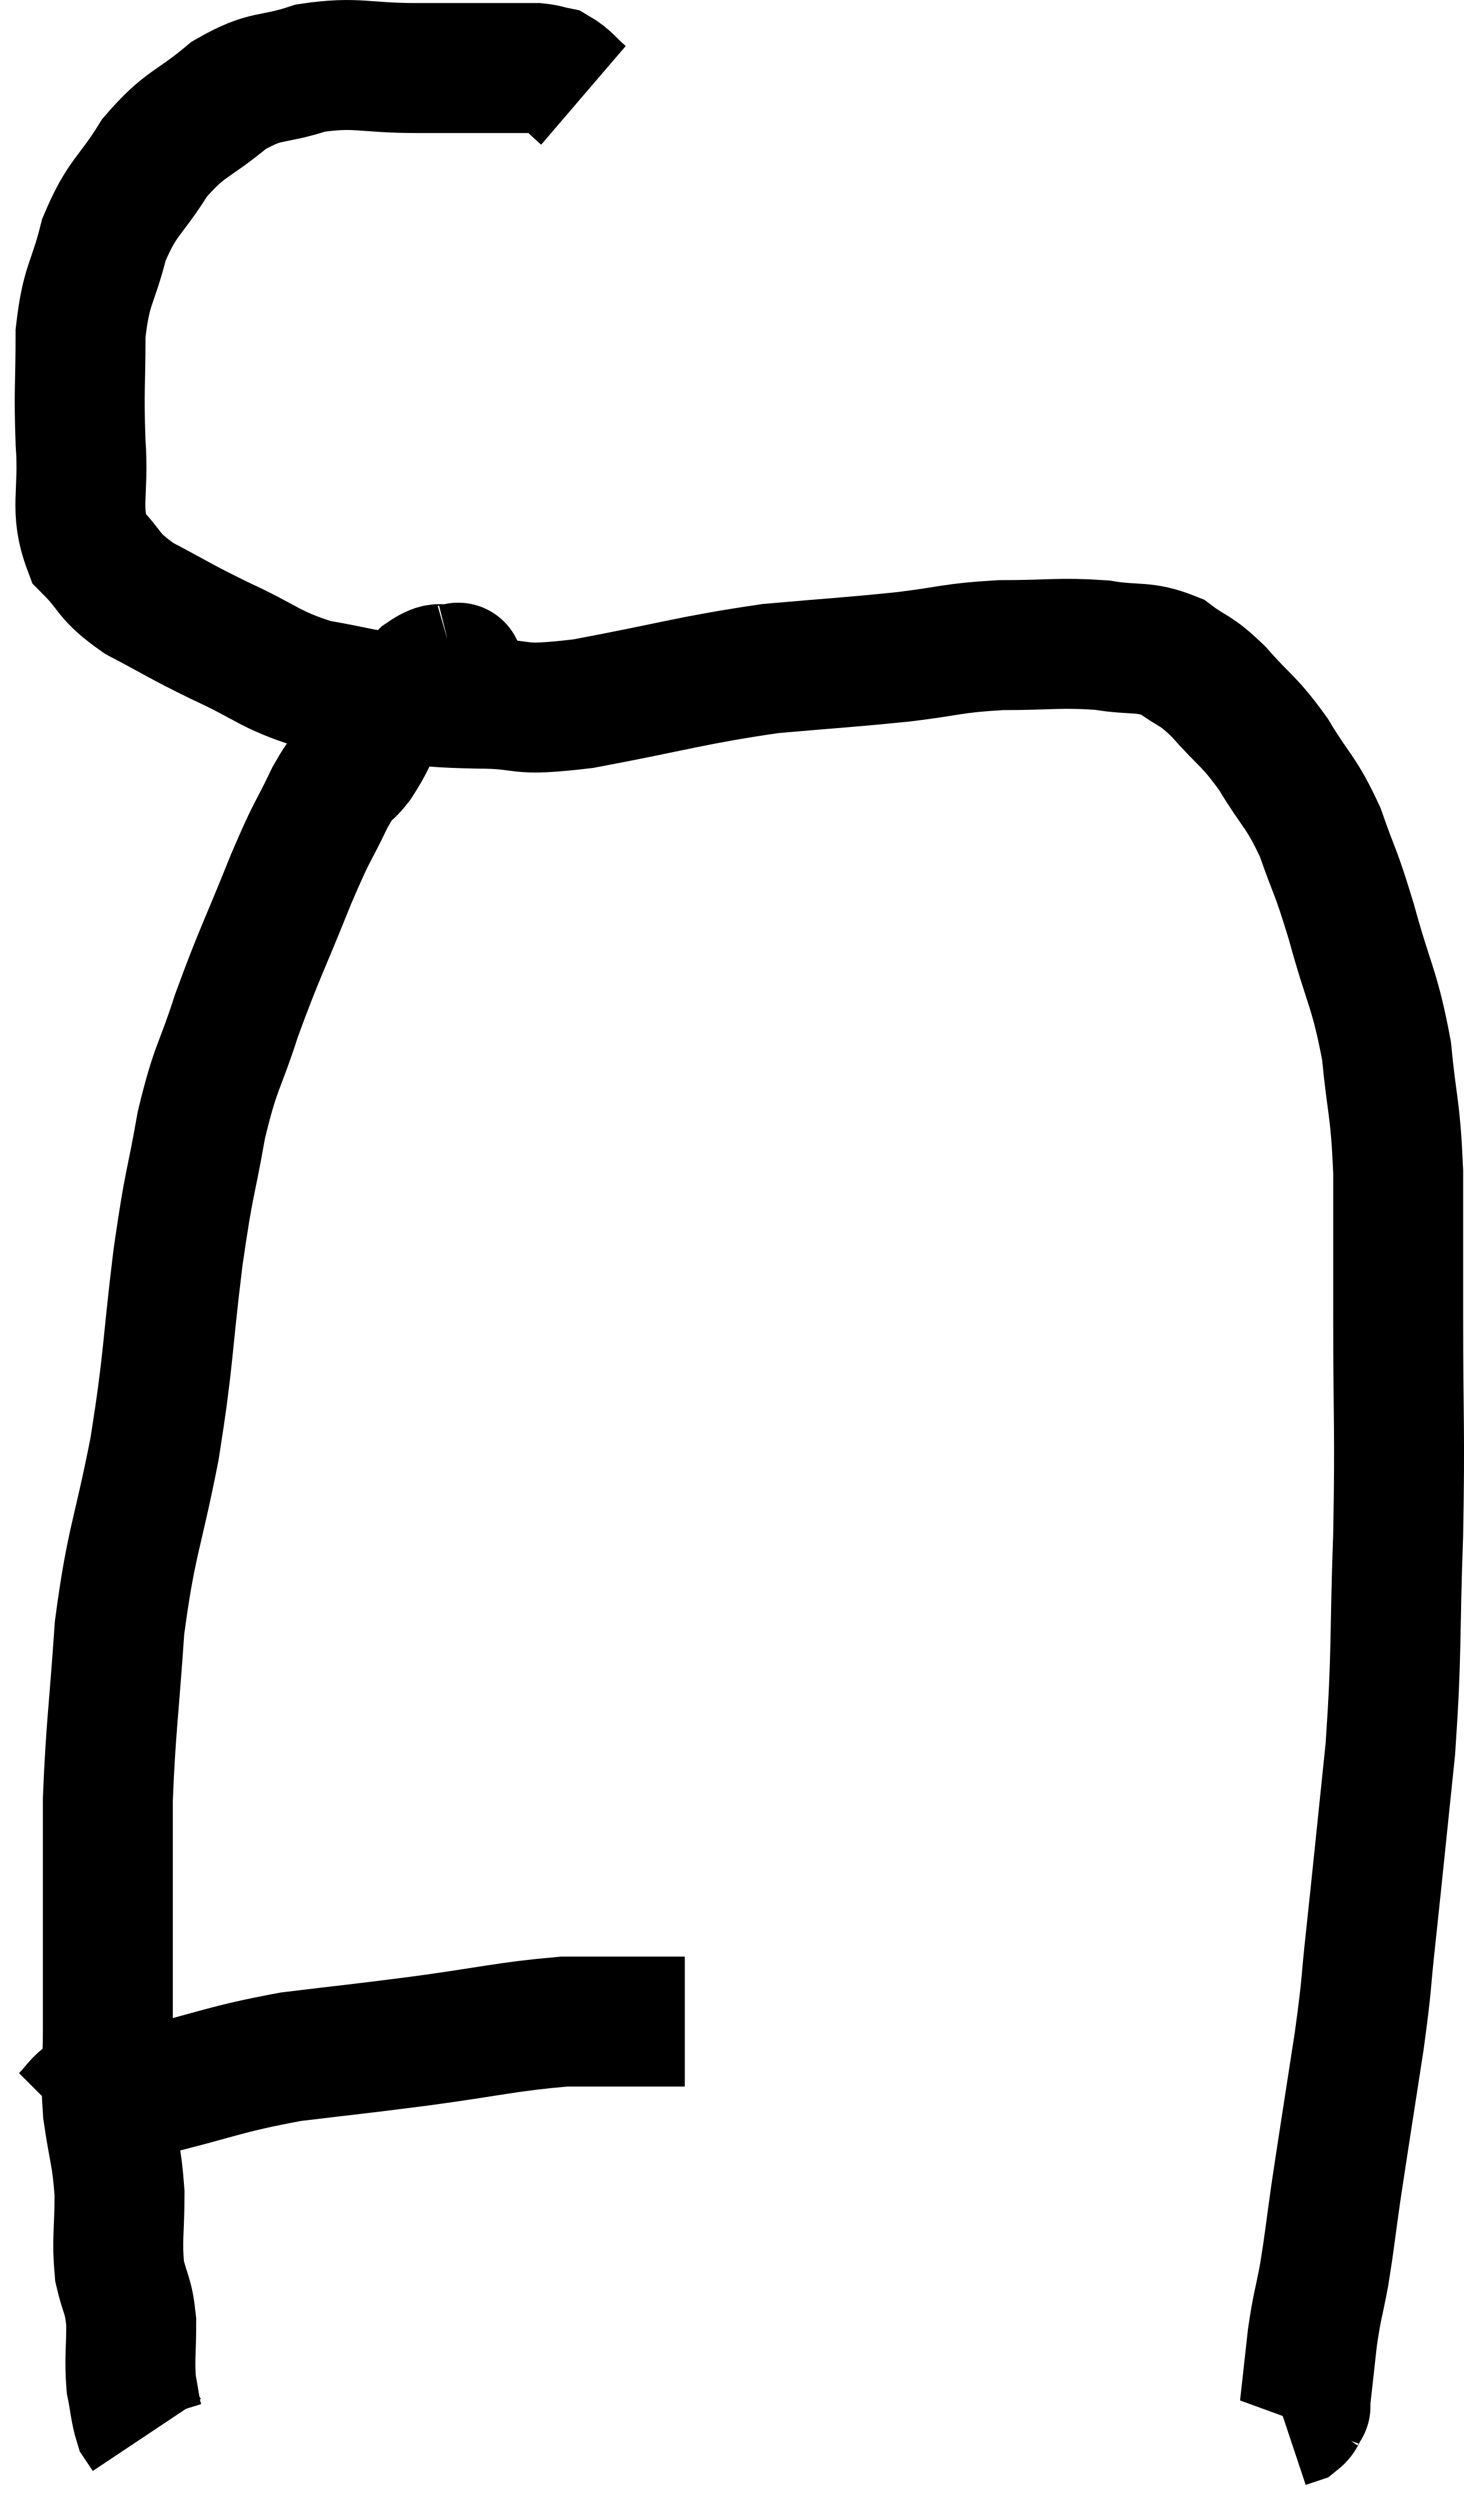 <svg xmlns="http://www.w3.org/2000/svg" viewBox="10.94 4.293 22.533 38.467" width="22.533" height="38.467"><path d="M 19.92 5.76 C 19.71 5.58, 19.68 5.505, 19.5 5.4 C 19.35 5.37, 19.35 5.355, 19.2 5.34 C 19.05 5.34, 19.17 5.34, 18.9 5.34 C 18.51 5.34, 18.51 5.34, 18.12 5.34 C 17.73 5.34, 17.94 5.34, 17.34 5.34 C 16.53 5.34, 16.44 5.235, 15.72 5.34 C 15.09 5.55, 15.06 5.415, 14.46 5.76 C 13.89 6.24, 13.8 6.165, 13.32 6.72 C 12.93 7.35, 12.825 7.305, 12.54 7.98 C 12.36 8.7, 12.27 8.64, 12.18 9.42 C 12.18 10.26, 12.15 10.275, 12.18 11.1 C 12.24 11.91, 12.075 12.12, 12.3 12.72 C 12.69 13.11, 12.57 13.14, 13.08 13.5 C 13.71 13.83, 13.665 13.83, 14.34 14.16 C 15.06 14.49, 15.075 14.595, 15.78 14.82 C 16.47 14.94, 16.53 14.985, 17.16 15.06 C 17.73 15.09, 17.61 15.105, 18.3 15.12 C 19.11 15.12, 18.795 15.255, 19.92 15.12 C 21.36 14.85, 21.57 14.76, 22.8 14.58 C 23.82 14.49, 23.955 14.49, 24.84 14.4 C 25.59 14.31, 25.575 14.265, 26.34 14.22 C 27.12 14.22, 27.24 14.175, 27.9 14.22 C 28.44 14.31, 28.53 14.22, 28.98 14.4 C 29.34 14.67, 29.31 14.565, 29.7 14.94 C 30.12 15.42, 30.15 15.36, 30.54 15.9 C 30.9 16.5, 30.96 16.455, 31.26 17.1 C 31.5 17.79, 31.485 17.64, 31.74 18.48 C 32.01 19.47, 32.1 19.5, 32.28 20.46 C 32.37 21.39, 32.415 21.3, 32.46 22.32 C 32.46 23.43, 32.46 23.145, 32.46 24.54 C 32.46 26.22, 32.49 26.235, 32.46 27.9 C 32.4 29.55, 32.445 29.655, 32.34 31.2 C 32.19 32.64, 32.16 32.955, 32.04 34.08 C 31.95 34.89, 31.995 34.71, 31.86 35.7 C 31.68 36.87, 31.635 37.14, 31.5 38.04 C 31.41 38.67, 31.41 38.745, 31.32 39.3 C 31.23 39.78, 31.215 39.75, 31.14 40.26 C 31.08 40.8, 31.05 41.07, 31.02 41.34 C 31.02 41.34, 31.02 41.34, 31.02 41.34 C 31.02 41.34, 31.05 41.295, 31.02 41.34 C 30.96 41.43, 30.975 41.46, 30.9 41.52 L 30.72 41.58" fill="none" stroke="black" stroke-width="2"></path><path d="M 17.94 14.58 C 17.94 14.58, 17.94 14.58, 17.94 14.58 C 17.94 14.58, 18.06 14.55, 17.94 14.58 C 17.7 14.64, 17.745 14.505, 17.46 14.7 C 17.13 15.03, 17.055 15.03, 16.8 15.36 C 16.62 15.69, 16.635 15.72, 16.44 16.02 C 16.23 16.29, 16.275 16.11, 16.02 16.56 C 15.72 17.19, 15.78 16.98, 15.42 17.82 C 15 18.87, 14.925 18.975, 14.58 19.92 C 14.31 20.76, 14.265 20.67, 14.04 21.6 C 13.86 22.62, 13.86 22.395, 13.68 23.64 C 13.5 25.11, 13.545 25.155, 13.32 26.58 C 13.05 27.96, 12.96 27.99, 12.78 29.34 C 12.69 30.66, 12.645 30.87, 12.6 31.98 C 12.6 32.88, 12.6 32.895, 12.6 33.78 C 12.6 34.65, 12.6 34.77, 12.6 35.52 C 12.6 36.15, 12.555 36.15, 12.6 36.78 C 12.69 37.41, 12.735 37.425, 12.78 38.04 C 12.78 38.64, 12.735 38.745, 12.78 39.24 C 12.87 39.63, 12.915 39.585, 12.96 40.02 C 12.96 40.5, 12.93 40.59, 12.96 40.98 C 13.02 41.28, 13.02 41.385, 13.08 41.58 C 13.14 41.67, 13.17 41.715, 13.2 41.76 C 13.2 41.76, 13.2 41.76, 13.2 41.76 L 13.2 41.76" fill="none" stroke="black" stroke-width="2"></path><path d="M 11.94 36.9 C 12.12 36.72, 12.135 36.645, 12.3 36.54 C 12.45 36.51, 12.375 36.495, 12.6 36.48 C 12.9 36.48, 12.495 36.615, 13.2 36.48 C 14.31 36.21, 14.37 36.135, 15.42 35.94 C 16.41 35.82, 16.35 35.835, 17.4 35.7 C 18.51 35.55, 18.75 35.475, 19.62 35.4 C 20.25 35.4, 20.415 35.4, 20.88 35.4 C 21.18 35.4, 21.33 35.4, 21.48 35.4 L 21.48 35.4" fill="none" stroke="black" stroke-width="2"></path></svg>